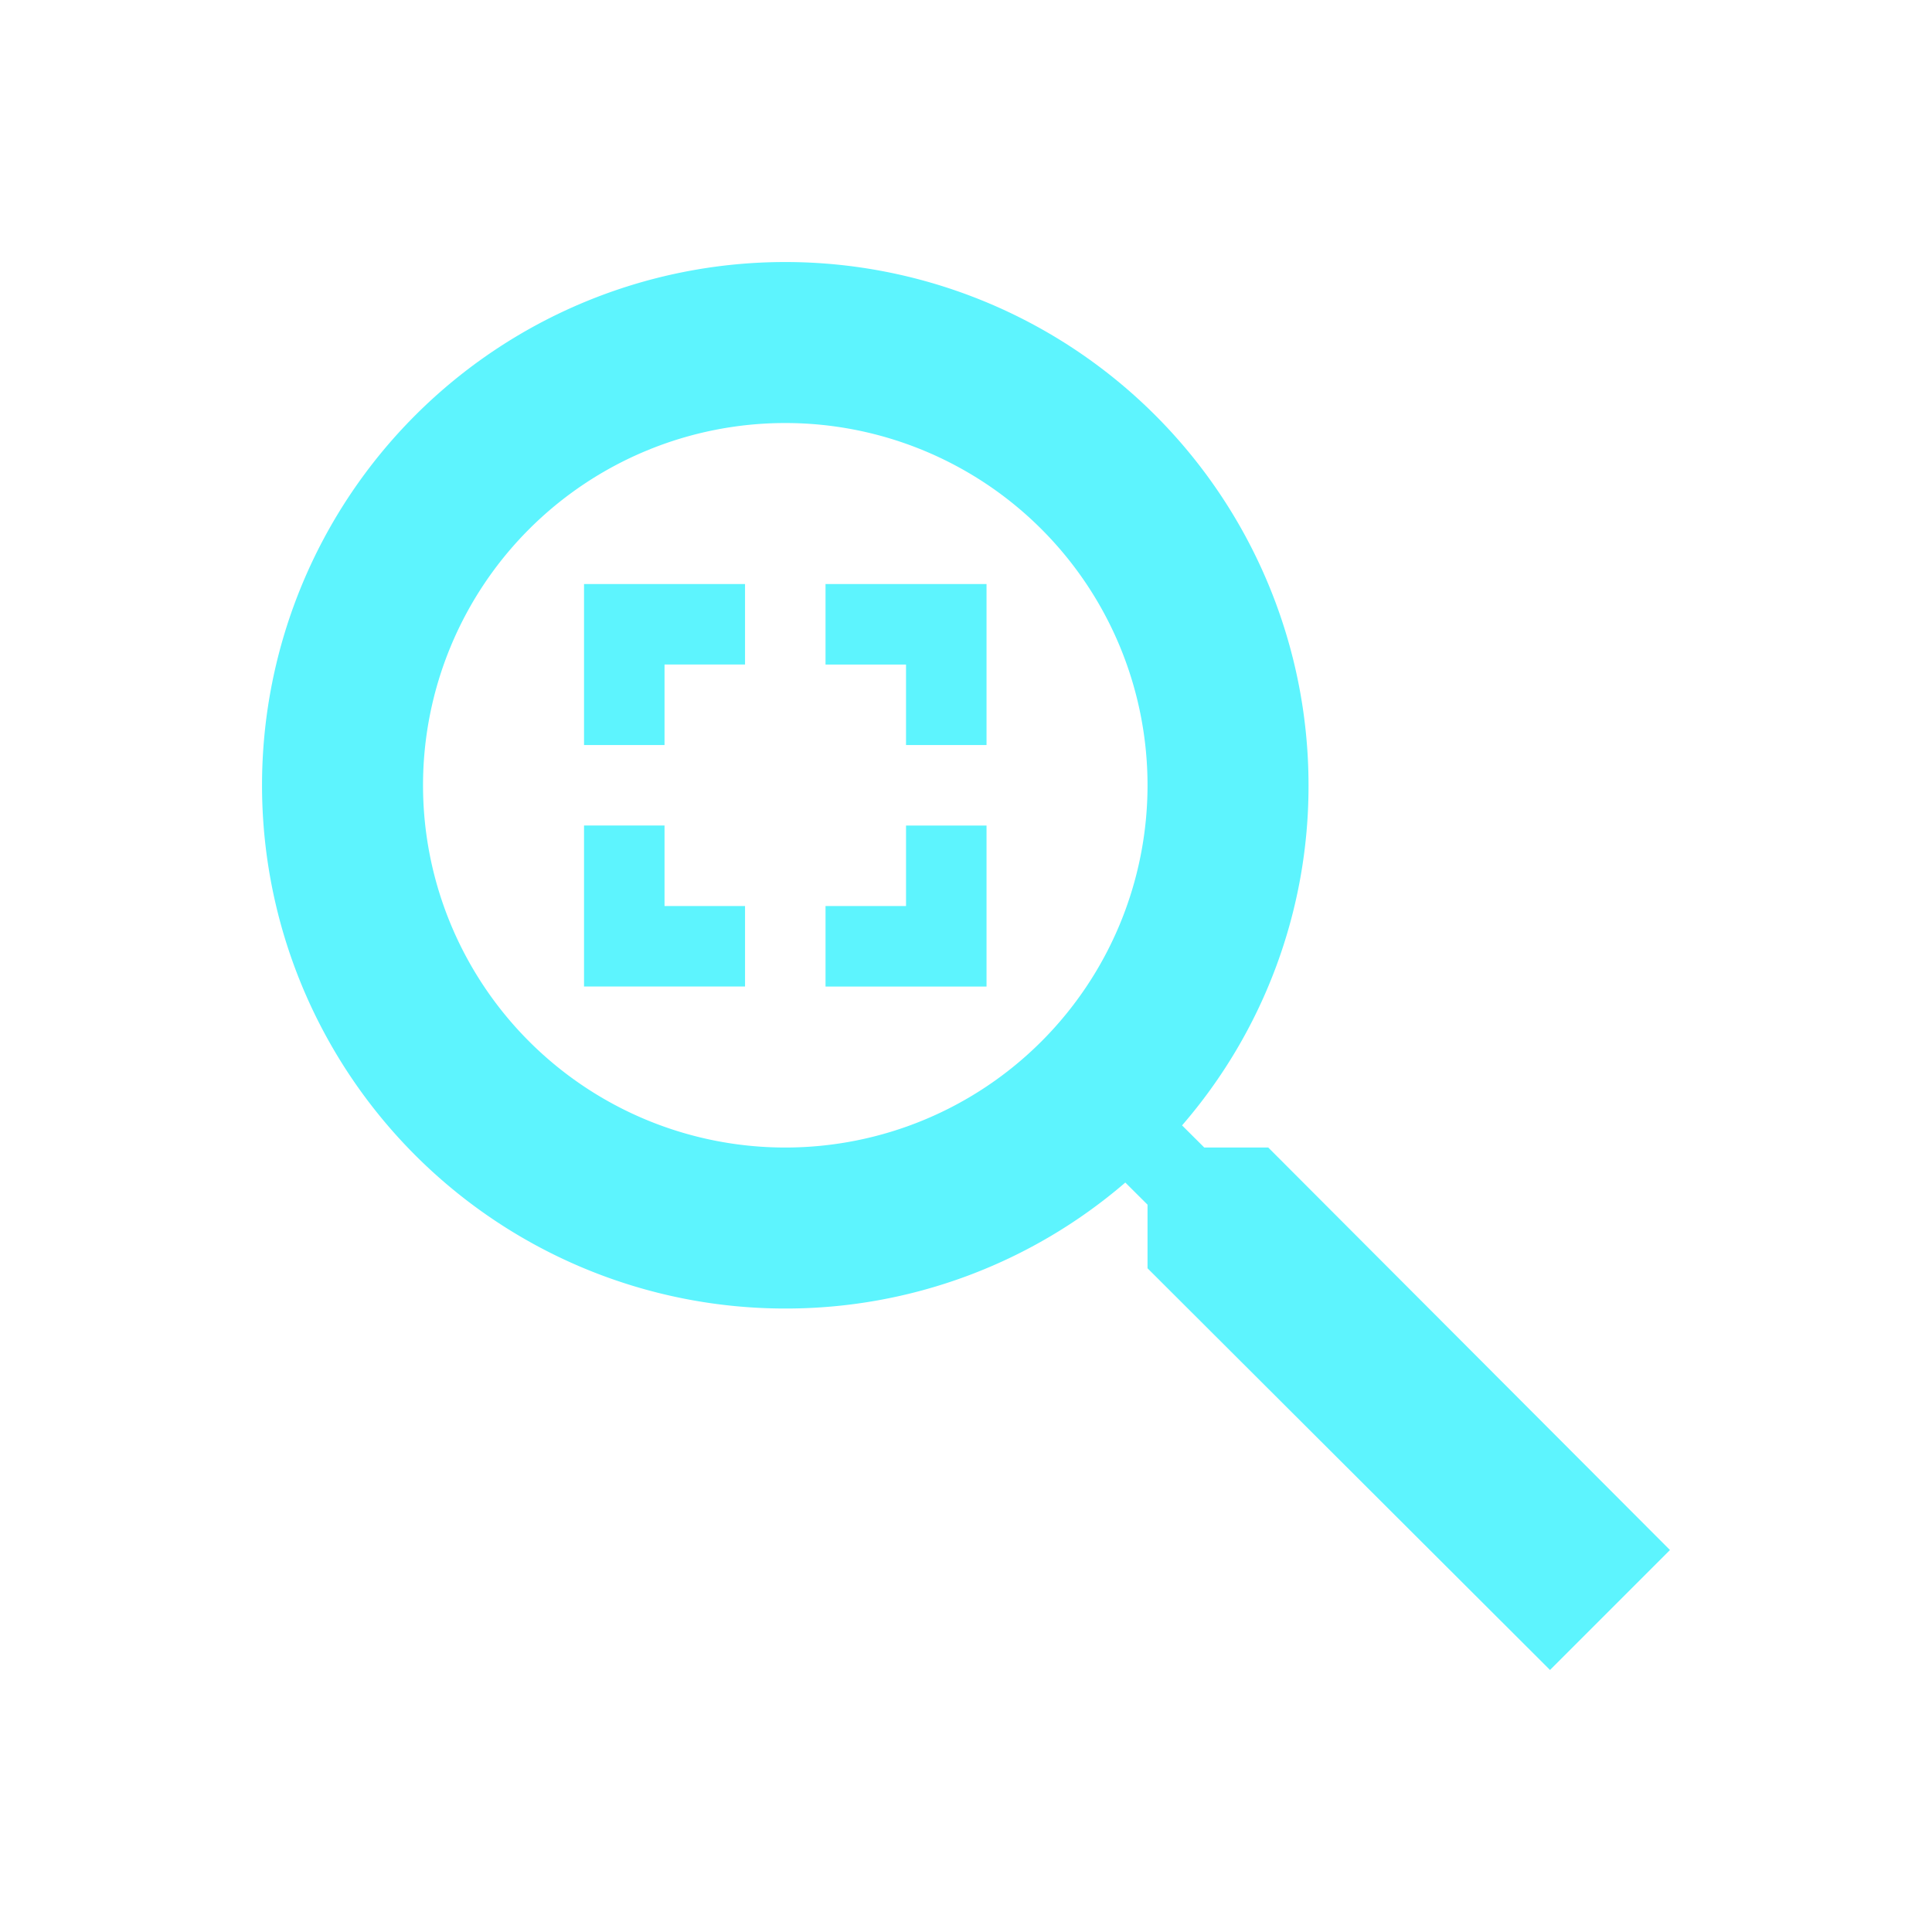 <?xml version="1.0" encoding="UTF-8" standalone="no"?>
<svg
   xmlns:dc="http://purl.org/dc/elements/1.1/"
   xmlns:cc="http://creativecommons.org/ns#"
   xmlns:rdf="http://www.w3.org/1999/02/22-rdf-syntax-ns#"
   xmlns:svg="http://www.w3.org/2000/svg"
   xmlns="http://www.w3.org/2000/svg"
   xmlns:sodipodi="http://sodipodi.sourceforge.net/DTD/sodipodi-0.dtd"
   xmlns:inkscape="http://www.inkscape.org/namespaces/inkscape"
   width="24"
   height="24"
   version="1.1"
   id="svg4"
   sodipodi:docname="zoom-best-fit-symbolic.svg"
   inkscape:version="0.92.4 (5da689c313, 2019-01-14)">
  <defs
     id="defs8" />
  <sodipodi:namedview
     pagecolor="#ffffff"
     bordercolor="#5DF4FE"
     borderopacity="1"
     objecttolerance="10"
     gridtolerance="10"
     guidetolerance="10"
     inkscape:pageopacity="0"
     inkscape:pageshadow="2"
     inkscape:window-width="1085"
     inkscape:window-height="480"
     id="namedview6"
     showgrid="false"
     inkscape:zoom="9.8333333"
     inkscape:cx="1.0677966"
     inkscape:cy="12"
     inkscape:window-x="0"
     inkscape:window-y="25"
     inkscape:window-maximized="0"
     inkscape:current-layer="svg4" />
  <path
     d="m 7.255,12.255 v -2 h 1 v 1 h 1 v 1 h -2 m 5,0 v -2 h -1 v 1 h -1 v 1 h 2 m 0,-5 v 2 h -1 v -1 h -1 v -1 h 2 m -5,0 v 2 h 1 v -1 h 1 v -1 h -2 m 2.5,-4 a 6.5,6.5 0 1 0 0,13 6.46,6.46 0 0 0 4.224,-1.565 l 0.276,0.275 v 0.79 l 5,4.99 1.49,-1.49 -4.99,-5 H 14.96 L 14.684,13.98 a 6.437,6.437 0 0 0 1.571,-4.225 6.5,6.5 0 0 0 -6.5,-6.5 m 0,2 a 4.5,4.5 0 1 1 0,9 4.5,4.5 0 0 1 0,-9 z"
     id="path2"
     inkscape:connector-curvature="0"
     style="fill:#5DF4FE" />
</svg>
